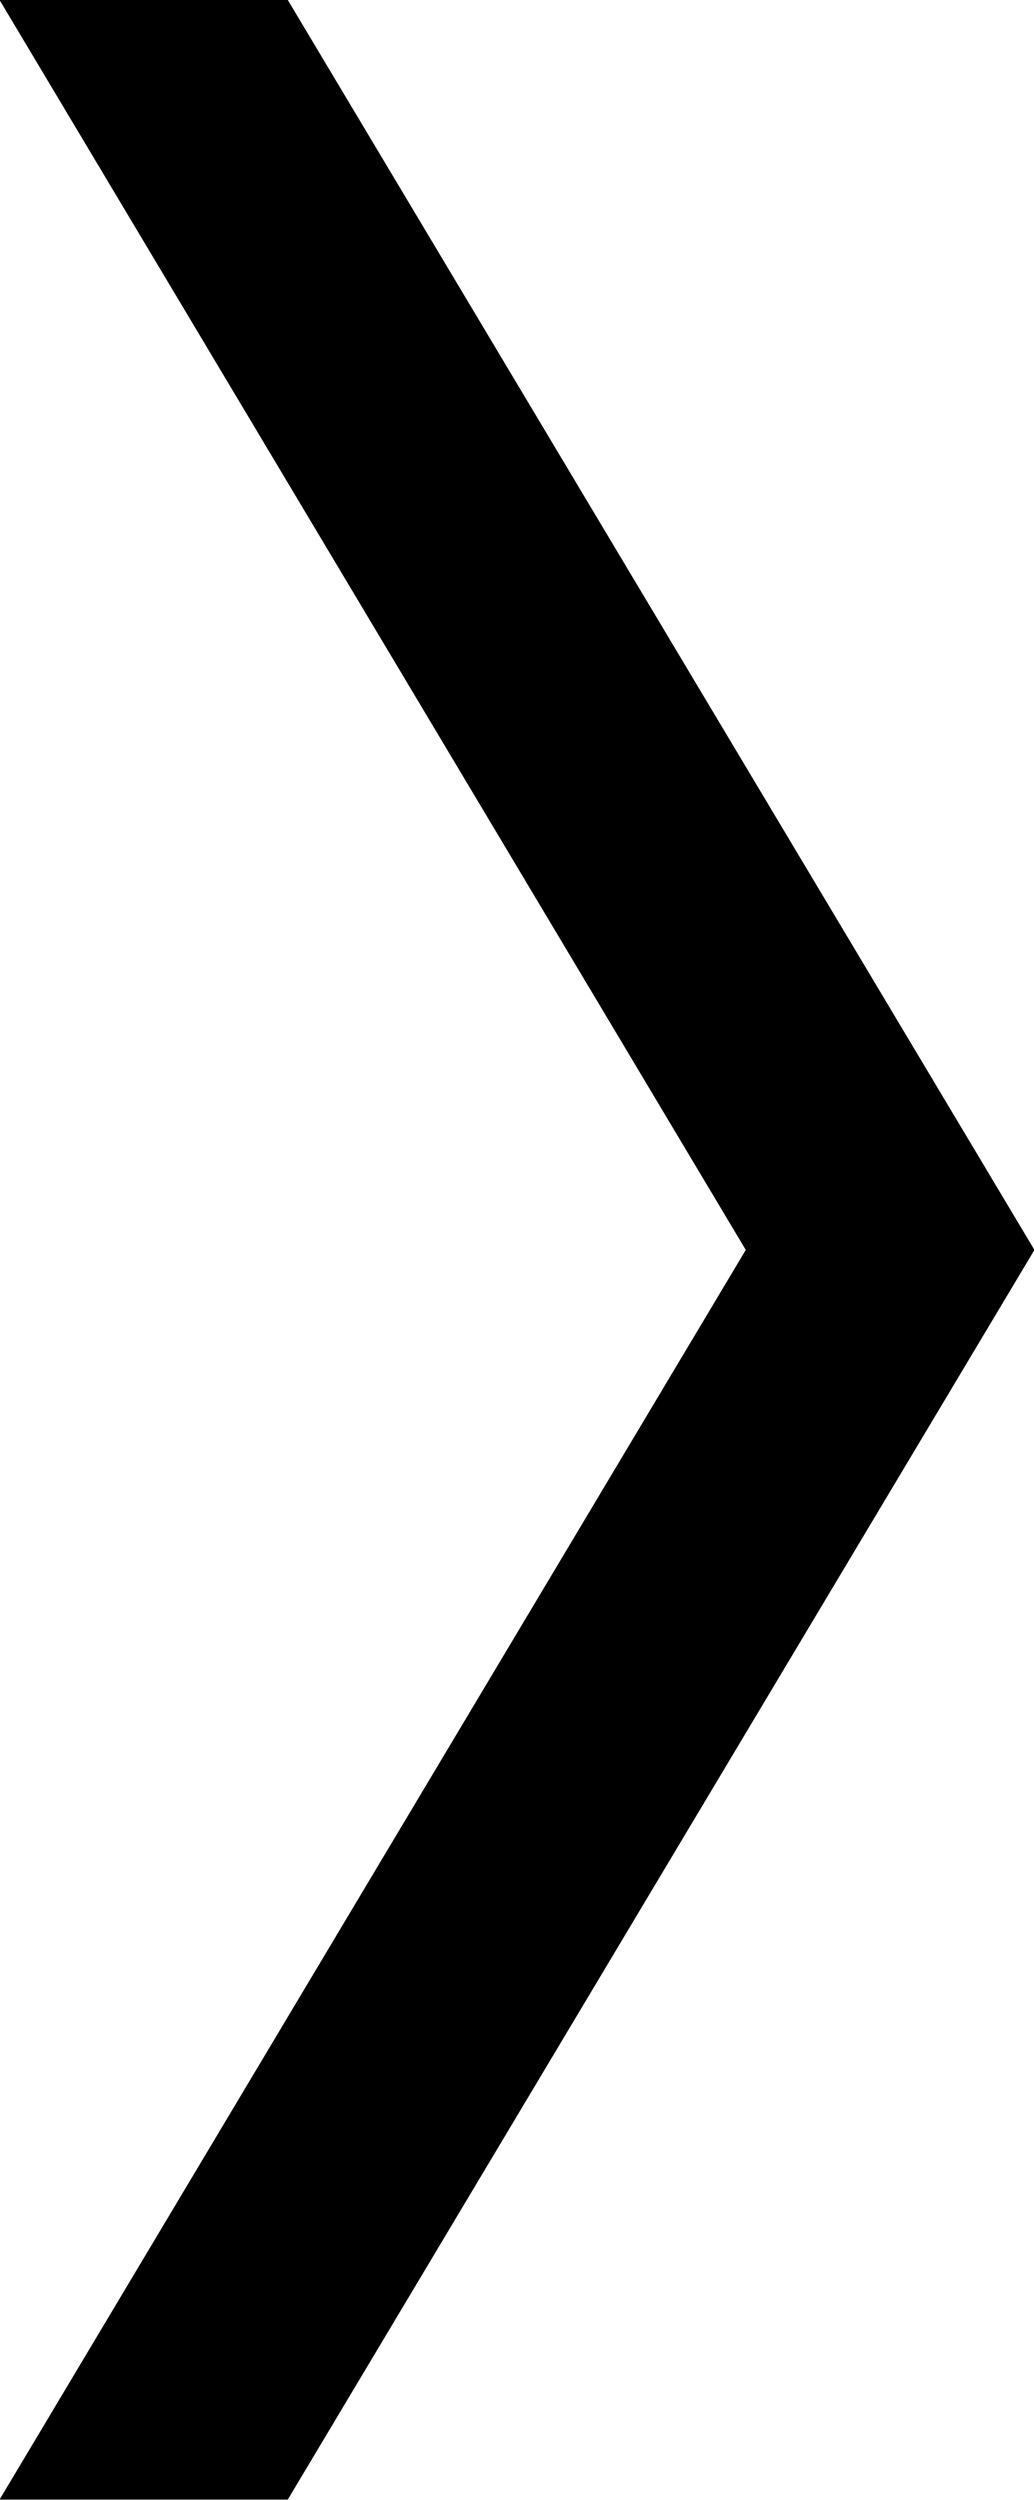 ﻿<svg xmlns="http://www.w3.org/2000/svg" width="100%" height="100%" viewBox="0 0 24 58">
    <path class="cls-1" d="M2653.99,249.994L2671.31,221l-17.32-29h6.69l17.33,29-17.33,28.993h-6.69Z" transform="translate(-2654 -192)" />
</svg>
